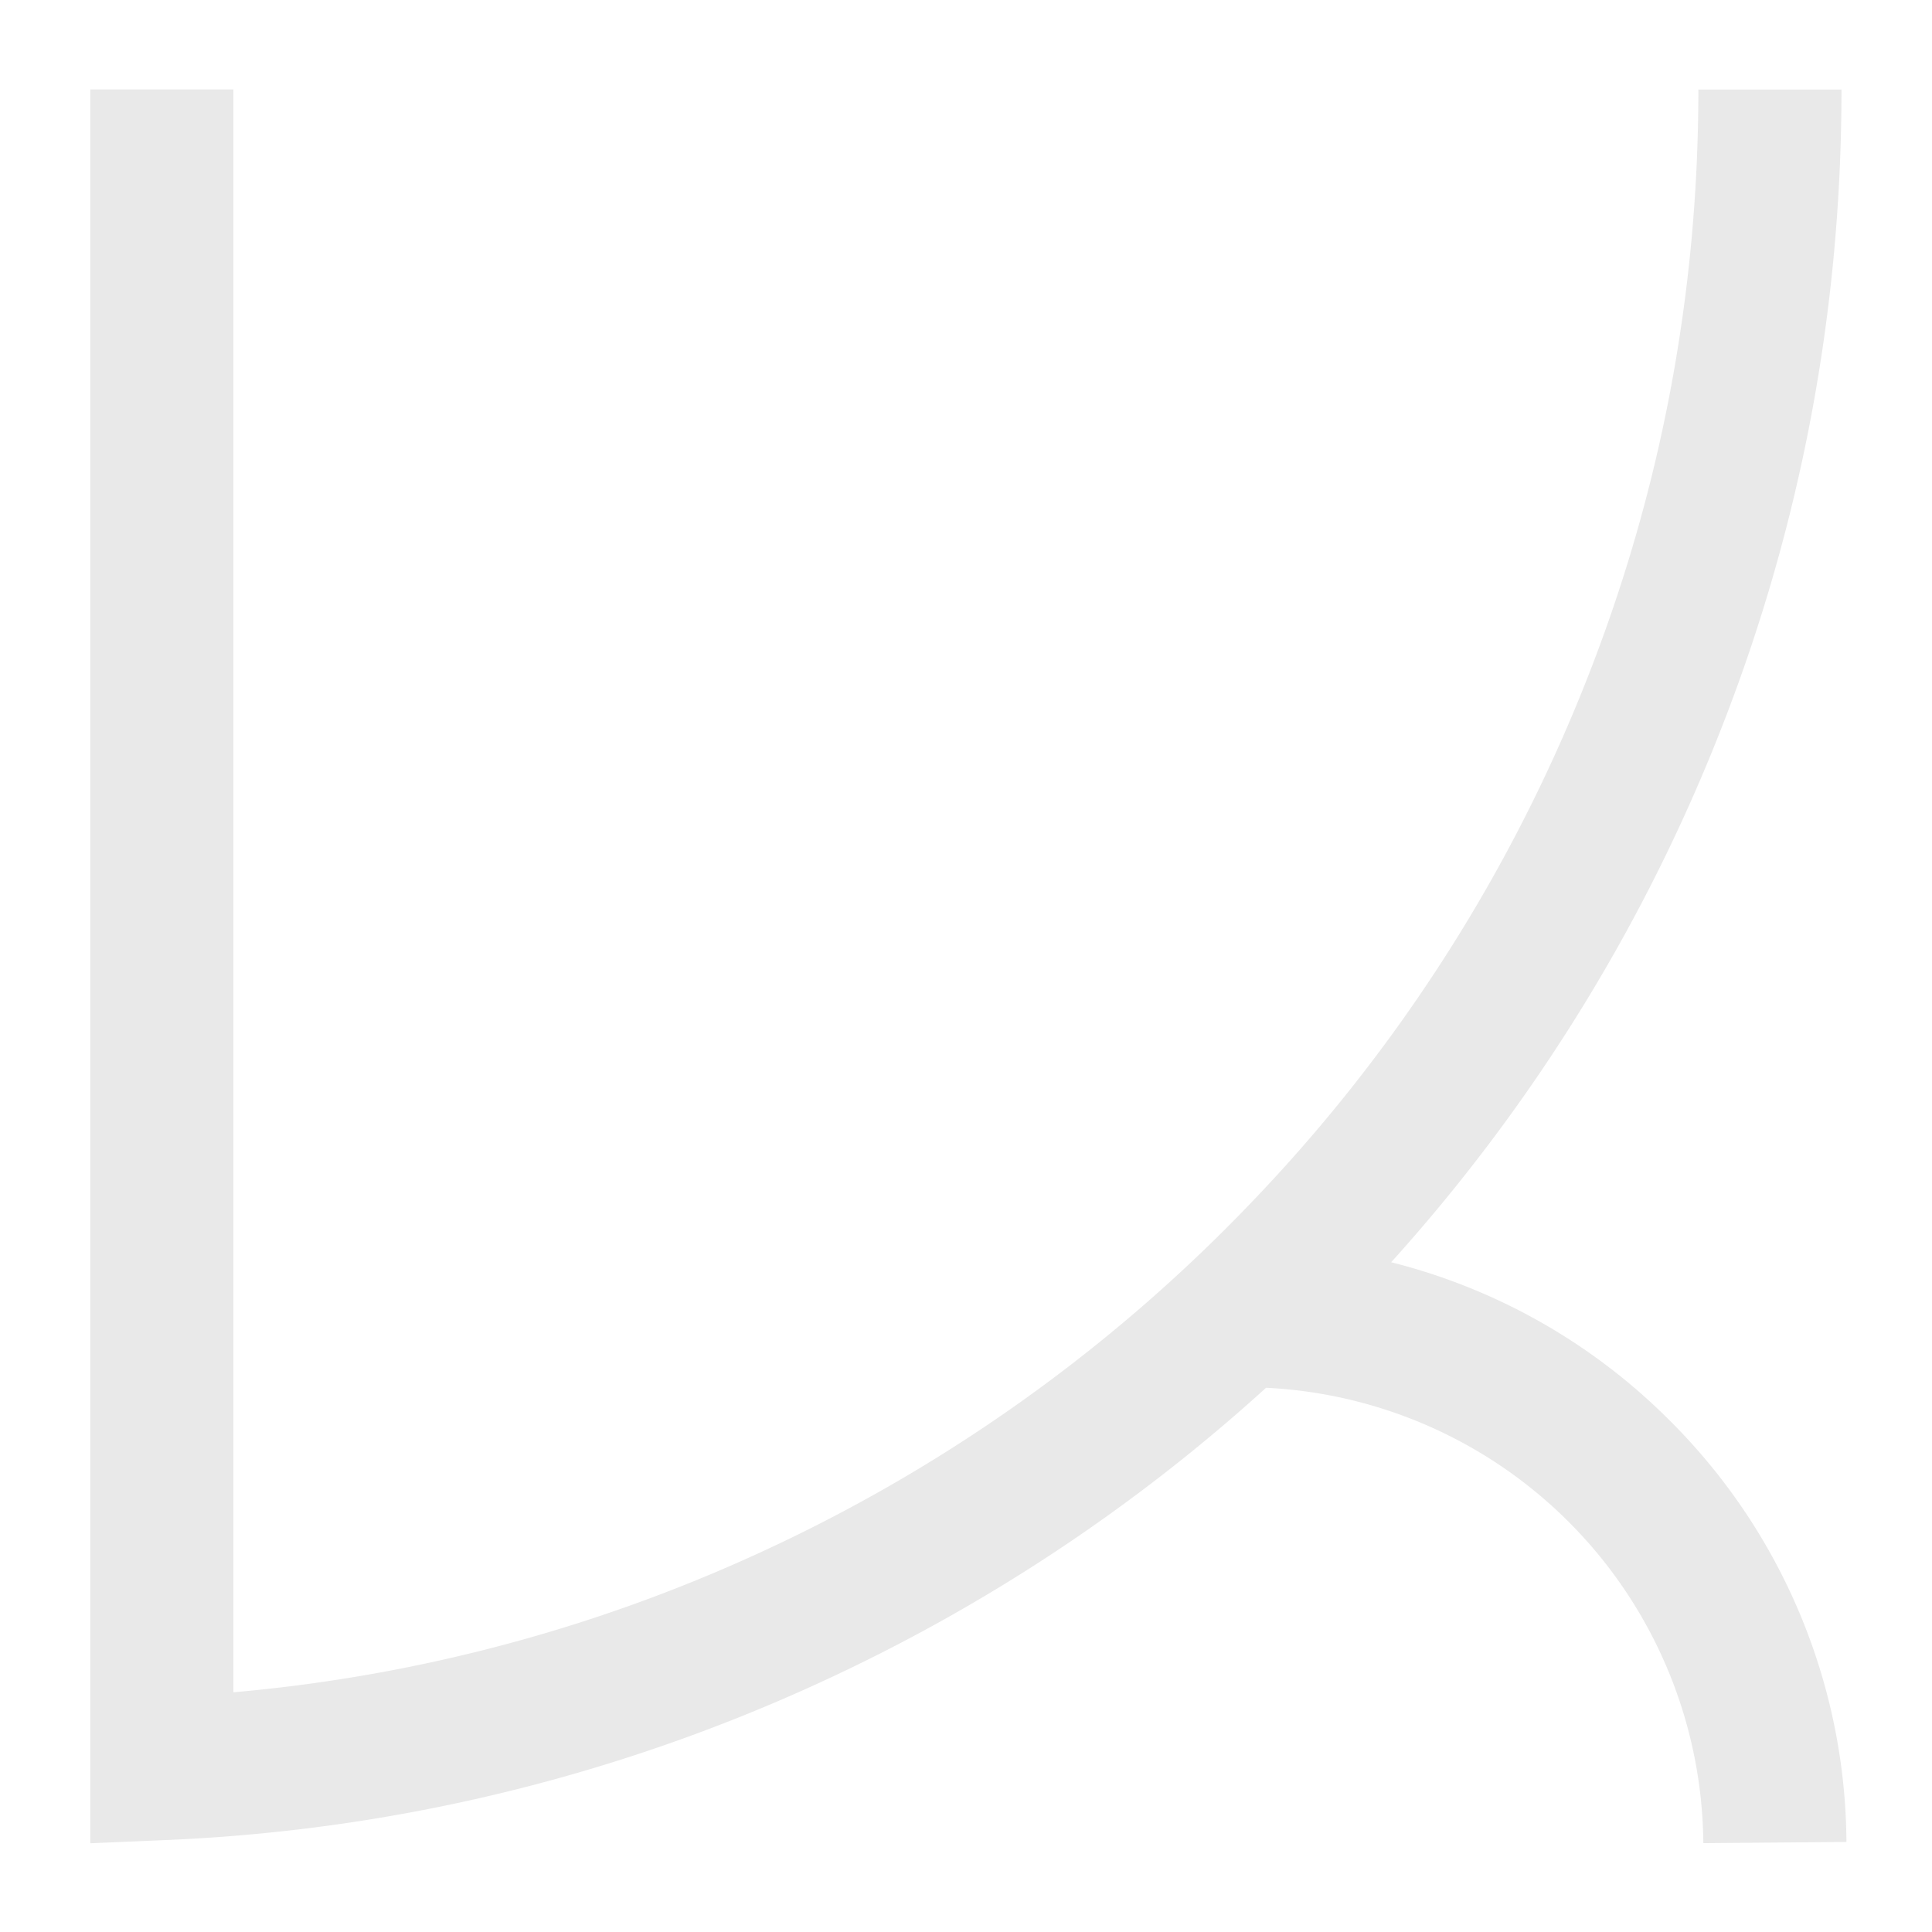 <svg viewBox="0 0 1080 1080" xmlns="http://www.w3.org/2000/svg"><path d="m932.9 793.6a335.06 335.06 0 0 0 -155.23-88 975.32 975.32 0 0 0 178.59-283.55c48.53-118.11 73.14-243.29 73.14-372h-80c0 118.28-22.59 233.23-67.14 341.64a896.31 896.31 0 0 1 -183.65 281.44 897.84 897.84 0 0 1 -273.43 194.61 890.78 890.78 0 0 1 -294.71 78.26v-896h-80v980.4l41.7-1.78a971.57 971.57 0 0 0 366.42-88.19 975.92 975.92 0 0 0 249.15-164.66 257 257 0 0 1 244.43 254.56l80-.66a335 335 0 0 0 -99.27-236.07z" fill="#e9e9e9"/></svg>